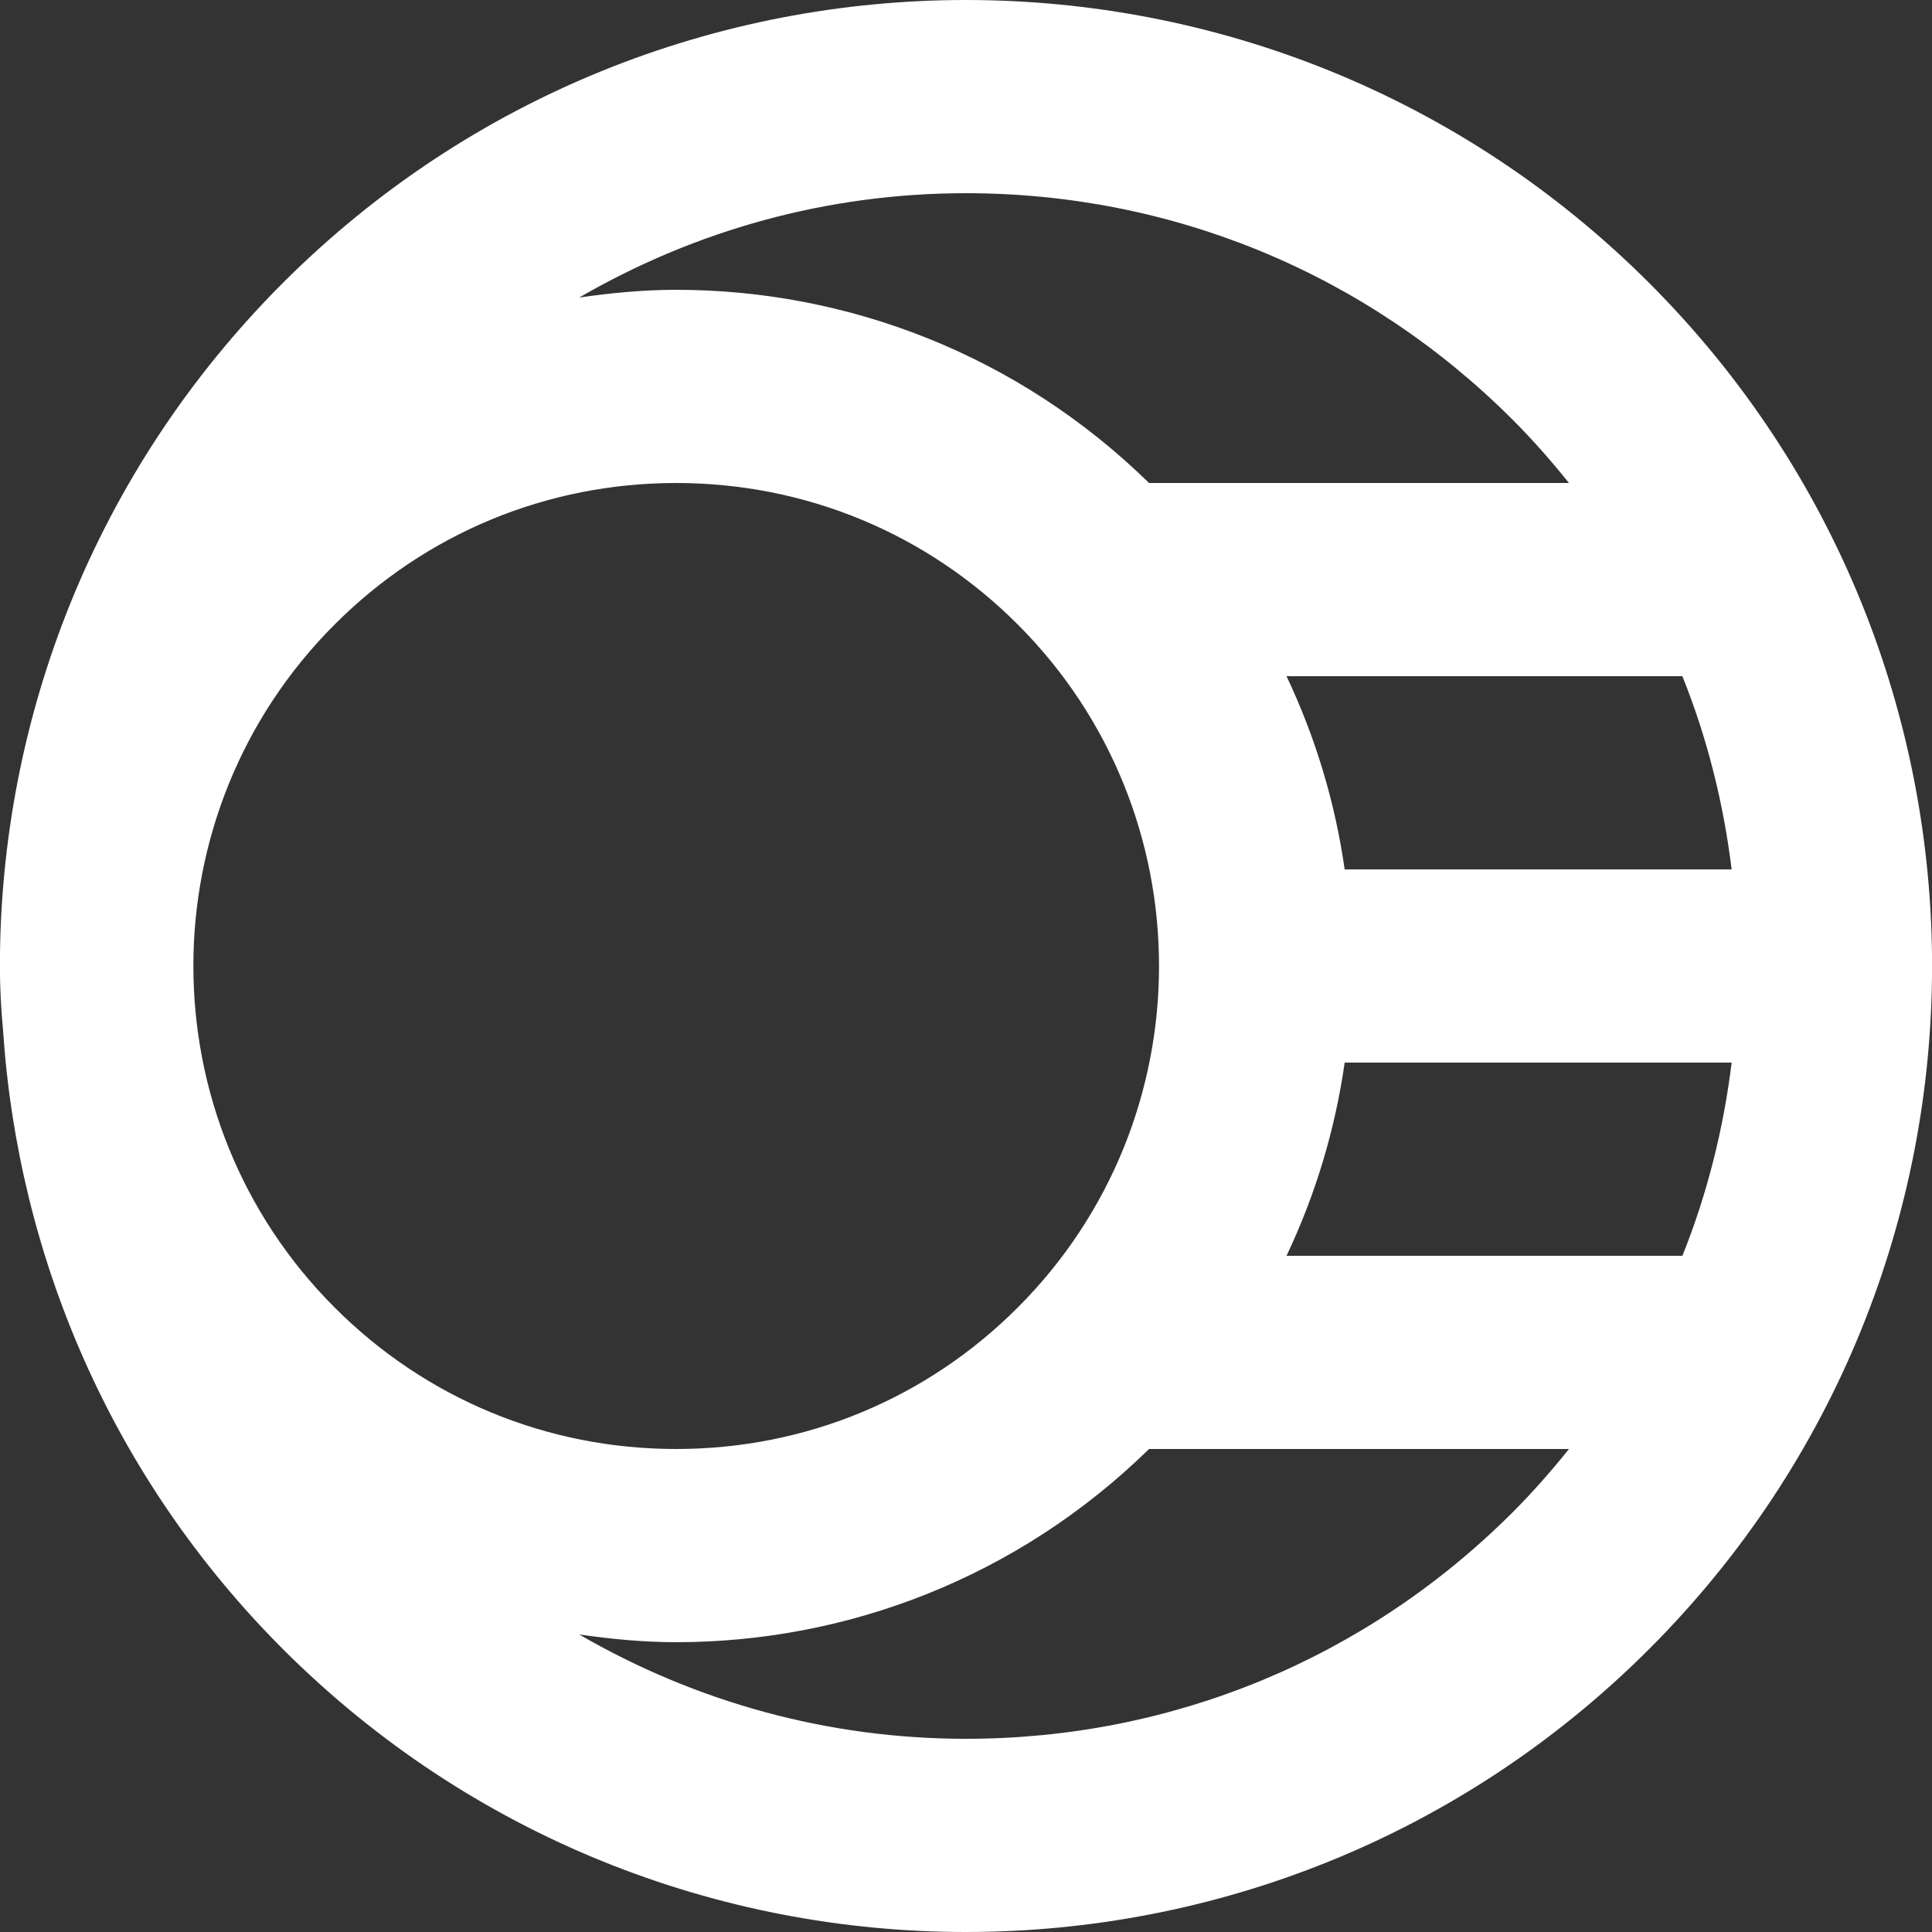 <?xml version="1.0" encoding="UTF-8" standalone="no"?>
<svg width="20px" height="20px" viewBox="0 0 20 20" version="1.1" xmlns="http://www.w3.org/2000/svg" xmlns:xlink="http://www.w3.org/1999/xlink">
    <rect x="0" y="0" width="20" height="20" fill="#333333" stroke="none"/>
    <!-- Generator: Sketch 3.8.1 (29687) - http://www.bohemiancoding.com/sketch -->
    <title>dead_star [#37]</title>
    <desc>Created with Sketch.</desc>
    <defs></defs>
    <g id="Page-1" stroke="none" stroke-width="1" fill="none" fill-rule="evenodd">
        <g id="Dribbble-Dark-Preview" transform="translate(-100, -8039)" fill="#FFFFFF">
            <g id="icons" transform="translate(56, 160)">
                <path d="M61.416,7892 L57.318,7892 C57.621,7891.361 57.822,7890.687 57.92,7890 L61.926,7890 C61.842,7890.682 61.675,7891.355 61.416,7892 L61.416,7892 Z M59.657,7894.657 C58.145,7896.168 56.136,7897 53.999,7897 C52.569,7897 51.202,7896.619 49.996,7895.92 C50.33,7895.968 50.664,7896 50.999,7896 C52.769,7896 54.535,7895.331 55.895,7894 L60.242,7894 C60.06,7894.227 59.867,7894.447 59.657,7894.657 L59.657,7894.657 Z M47.465,7885.464 C48.408,7884.52 49.664,7884 50.999,7884 C52.336,7884 53.592,7884.52 54.535,7885.464 C56.486,7887.414 56.486,7890.586 54.535,7892.536 C53.592,7893.48 52.336,7894 50.999,7894 C49.664,7894 48.408,7893.48 47.465,7892.536 C45.514,7890.586 45.514,7887.414 47.465,7885.464 L47.465,7885.464 Z M53.999,7881 C56.136,7881 58.145,7881.832 59.657,7883.343 C59.867,7883.553 60.06,7883.773 60.242,7884 L55.895,7884 C54.535,7882.669 52.769,7882 50.999,7882 C50.664,7882 50.33,7882.032 49.996,7882.08 C51.202,7881.381 52.569,7881 53.999,7881 L53.999,7881 Z M61.416,7886 C61.675,7886.645 61.842,7887.318 61.926,7888 L57.92,7888 C57.822,7887.313 57.621,7886.639 57.318,7886 L61.416,7886 Z M61.072,7881.929 C59.118,7879.976 56.559,7879 53.999,7879 C51.441,7879 48.882,7879.976 46.928,7881.929 C44.977,7883.882 43.999,7886.441 43.999,7889 C43.999,7889.224 44.011,7889.448 44.032,7889.671 C44.188,7892.002 45.148,7894.289 46.928,7896.071 C48.882,7898.024 51.441,7899 53.999,7899 C56.559,7899 59.118,7898.024 61.072,7896.071 C64.977,7892.166 64.977,7885.834 61.072,7881.929 L61.072,7881.929 Z" id="dead_star-[#37]"></path>
            </g>
        </g>
    </g>
</svg>